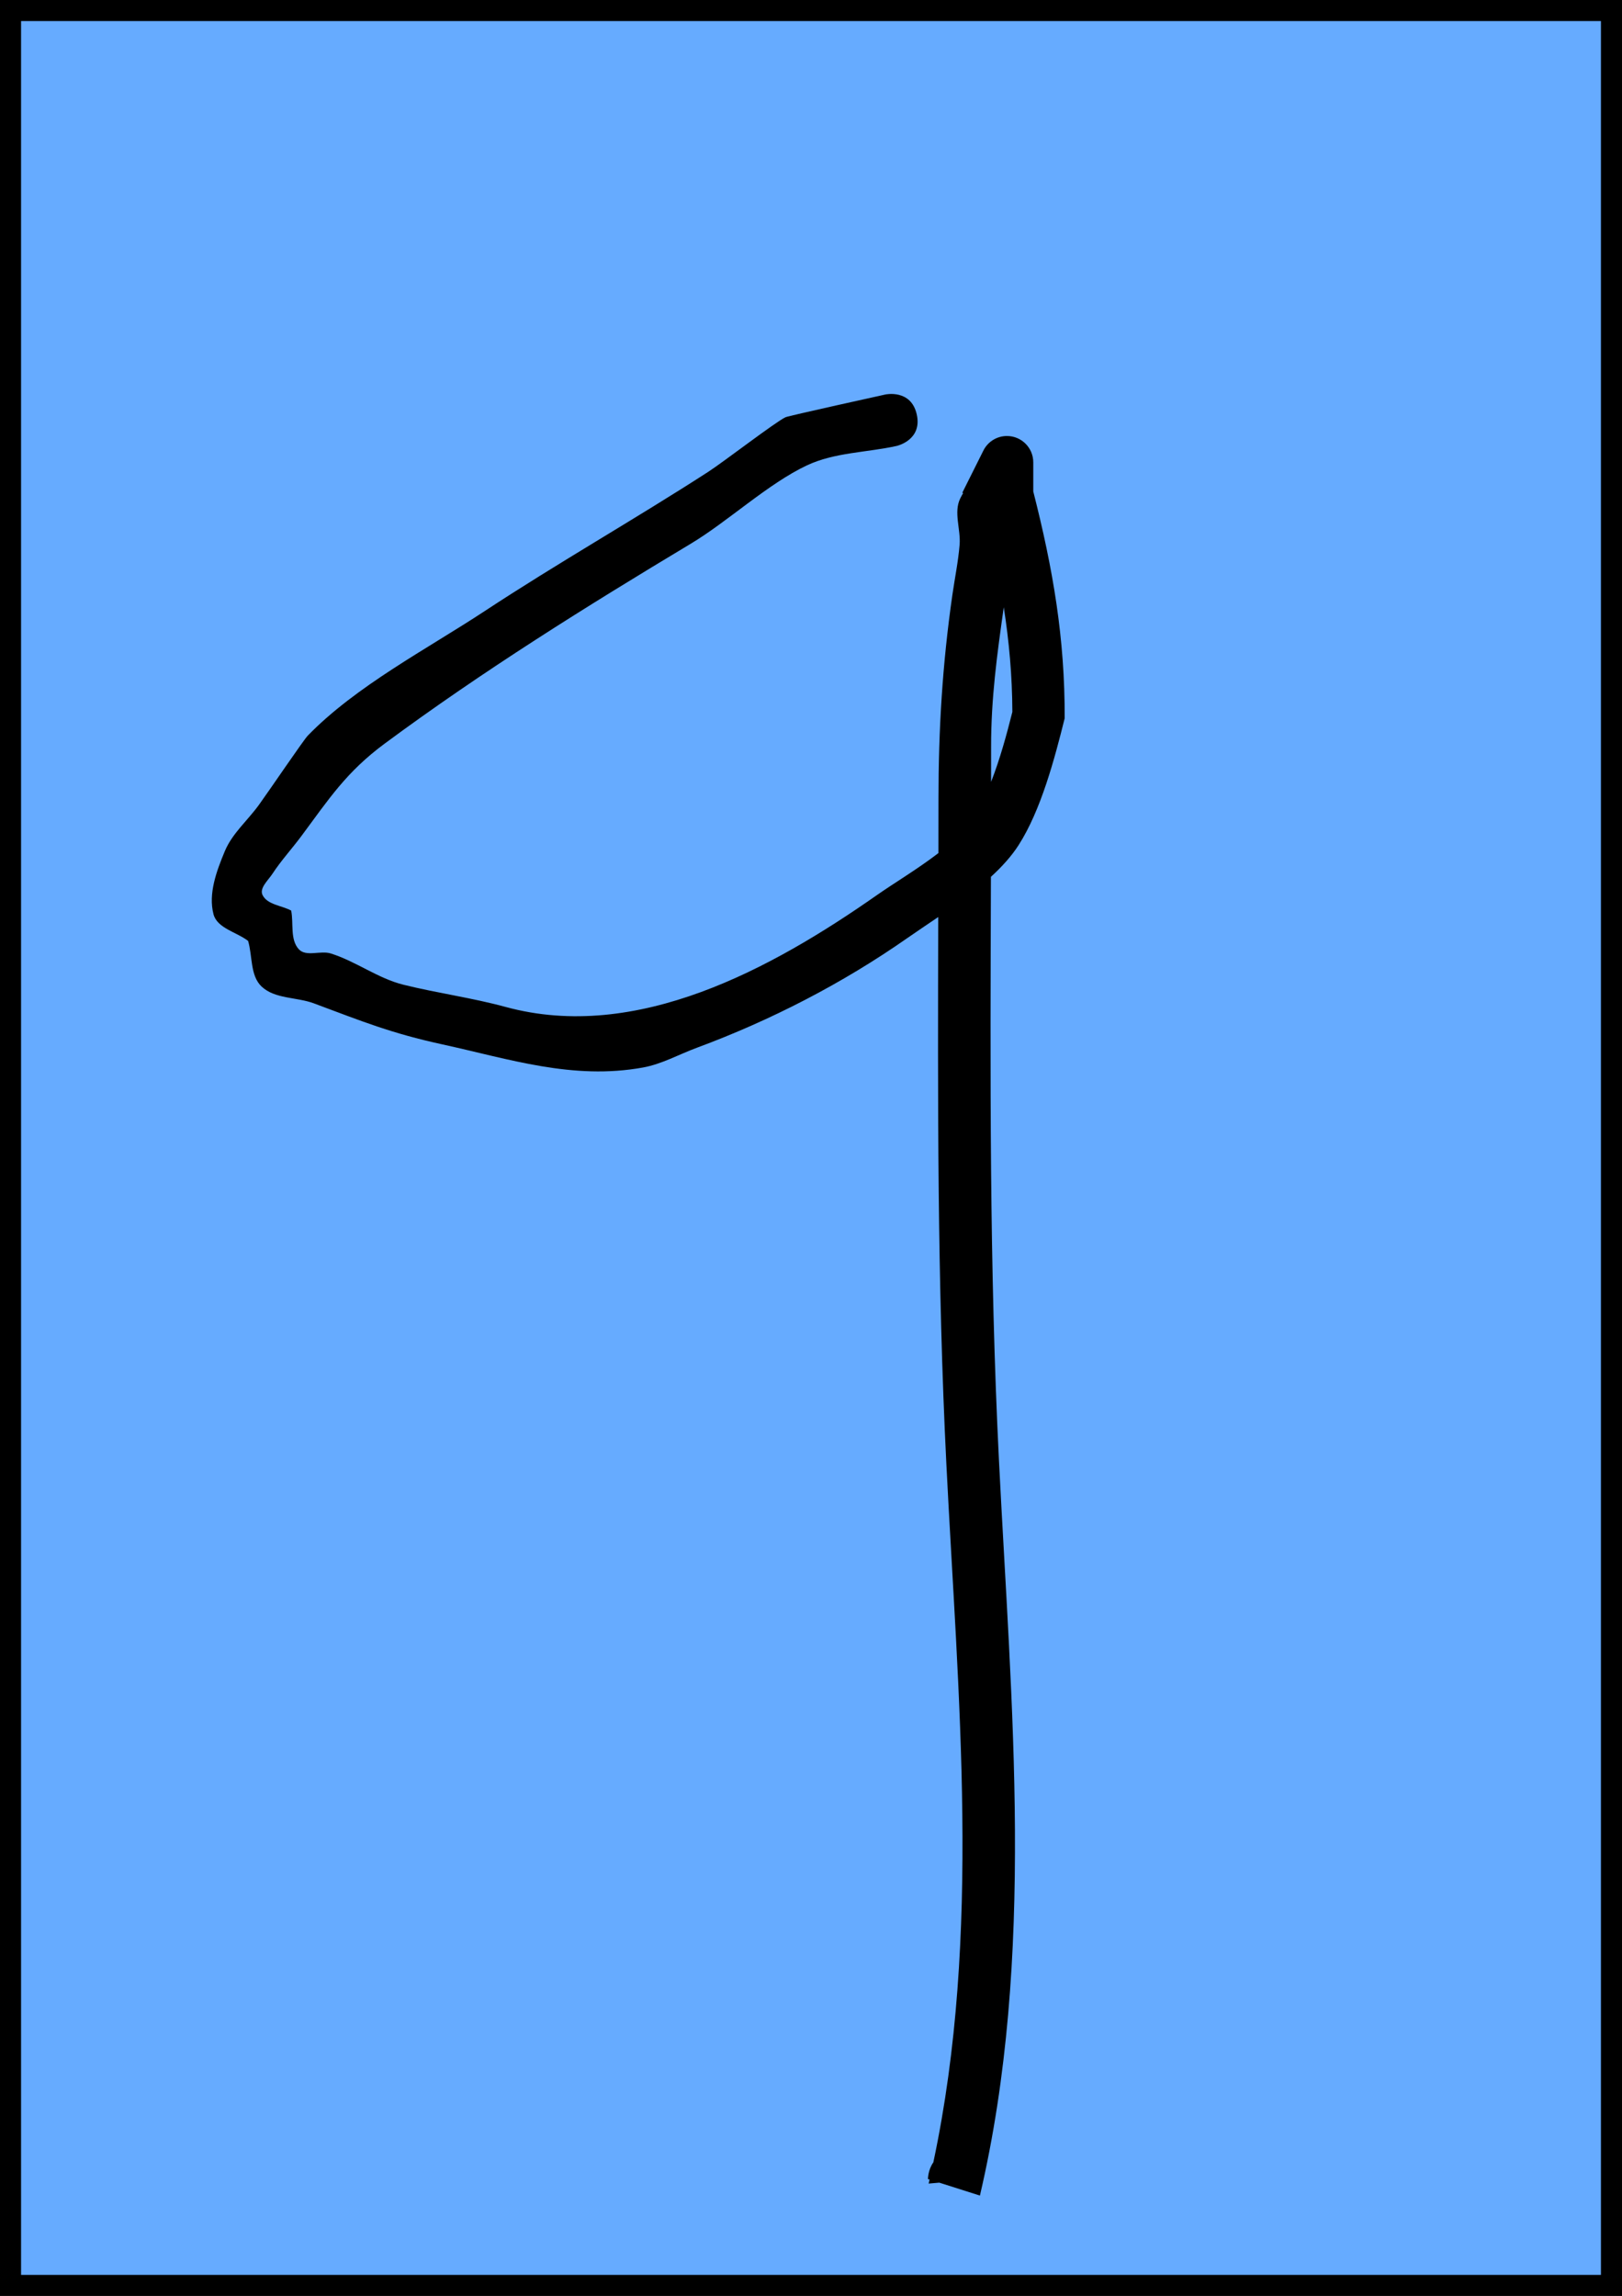 <svg version="1.1" xmlns="http://www.w3.org/2000/svg" xmlns:xlink="http://www.w3.org/1999/xlink" width="154" height="218" viewBox="0,0,154,218"><g transform="translate(-163,-71)"><g data-paper-data="{&quot;isPaintingLayer&quot;:true}" fill-rule="nonzero" stroke-linecap="butt" stroke-linejoin="miter" stroke-miterlimit="10" stroke-dasharray="" stroke-dashoffset="0" style="mix-blend-mode: normal"><path d="M164,288v-216h152v216z" fill="#66abff" stroke="#000000" stroke-width="2"/><path d="M251.616,276.312c4.594,-21.592 2.331,-44.408 1.236,-66.306c-0.865,-17.304 -0.816,-34.615 -0.771,-51.935c-1.042,0.711 -2.053,1.381 -2.951,2.009c-6.118,4.281 -12.959,7.807 -19.97,10.404c-1.702,0.631 -3.327,1.551 -5.113,1.875c-6.676,1.211 -12.694,-0.81 -19.046,-2.195c-4.866,-1.061 -7.566,-2.167 -12.198,-3.896c-1.631,-0.608 -3.707,-0.403 -4.97,-1.601c-1.091,-1.035 -0.851,-2.885 -1.276,-4.328c-1.096,-0.846 -2.94,-1.198 -3.288,-2.539c-0.509,-1.959 0.298,-4.107 1.074,-5.976c0.697,-1.679 2.167,-2.92 3.233,-4.392c0.964,-1.331 4.243,-6.169 4.645,-6.583c4.582,-4.721 11.326,-8.225 16.79,-11.822c6.97,-4.589 14.217,-8.695 21.219,-13.219c1.469,-0.949 6.4,-4.75 7.353,-5.193c0.287,-0.133 9.344,-2.128 9.476,-2.157c0,0 2.44,-0.542 2.983,1.898c0.542,2.44 -1.898,2.983 -1.898,2.983c-2.838,0.631 -5.893,0.608 -8.524,1.843c-3.669,1.722 -7.506,5.324 -11.019,7.433c-9.917,5.953 -19.78,12.106 -29.081,18.991c-3.619,2.679 -5.268,5.218 -7.893,8.759c-0.903,1.218 -1.936,2.34 -2.767,3.608c-0.407,0.62 -1.264,1.364 -0.926,2.024c0.468,0.914 1.808,0.974 2.712,1.461c0.241,1.224 -0.122,2.755 0.724,3.672c0.691,0.749 2.058,0.095 3.03,0.399c2.392,0.747 4.473,2.367 6.905,2.97c3.214,0.797 6.513,1.24 9.708,2.111c12.441,3.389 25.245,-3.619 35.252,-10.627c1.599,-1.12 3.864,-2.471 5.833,-3.985c0.003,-1.7 0.005,-3.4 0.005,-5.1c0,-6.657 0.373,-12.818 1.318,-19.404c0.228,-1.591 0.557,-3.171 0.688,-4.773c0.119,-1.461 -0.589,-3.083 0.061,-4.397c0.085,-0.172 0.176,-0.341 0.273,-0.506l-0.076,-0.038l1.976,-3.952c0.401,-0.846 1.262,-1.43 2.26,-1.43c1.381,0 2.5,1.119 2.5,2.5l0,2.768c1.874,7.362 3.008,13.94 2.981,21.537c-0.945,3.795 -2.245,8.731 -4.387,12.061c-0.677,1.051 -1.585,2.047 -2.615,2.989c-0.059,18.508 -0.157,37.014 0.767,55.501c1.153,23.068 3.487,47.05 -1.812,69.713l-3.857,-1.227l-1.012,0.088c0.03,-0.127 0.059,-0.255 0.088,-0.382l-0.154,-0.049c0,0 0,-0.873 0.516,-1.588zM257.099,145.239c0.856,-2.191 1.505,-4.596 2.019,-6.645c-0.014,-3.469 -0.315,-6.717 -0.816,-9.936c-0.641,4.515 -1.206,8.652 -1.203,13.242c0.001,1.113 0,2.226 -0.001,3.339z" fill="#000000" stroke="none" stroke-width="0.5"/></g></g></svg>